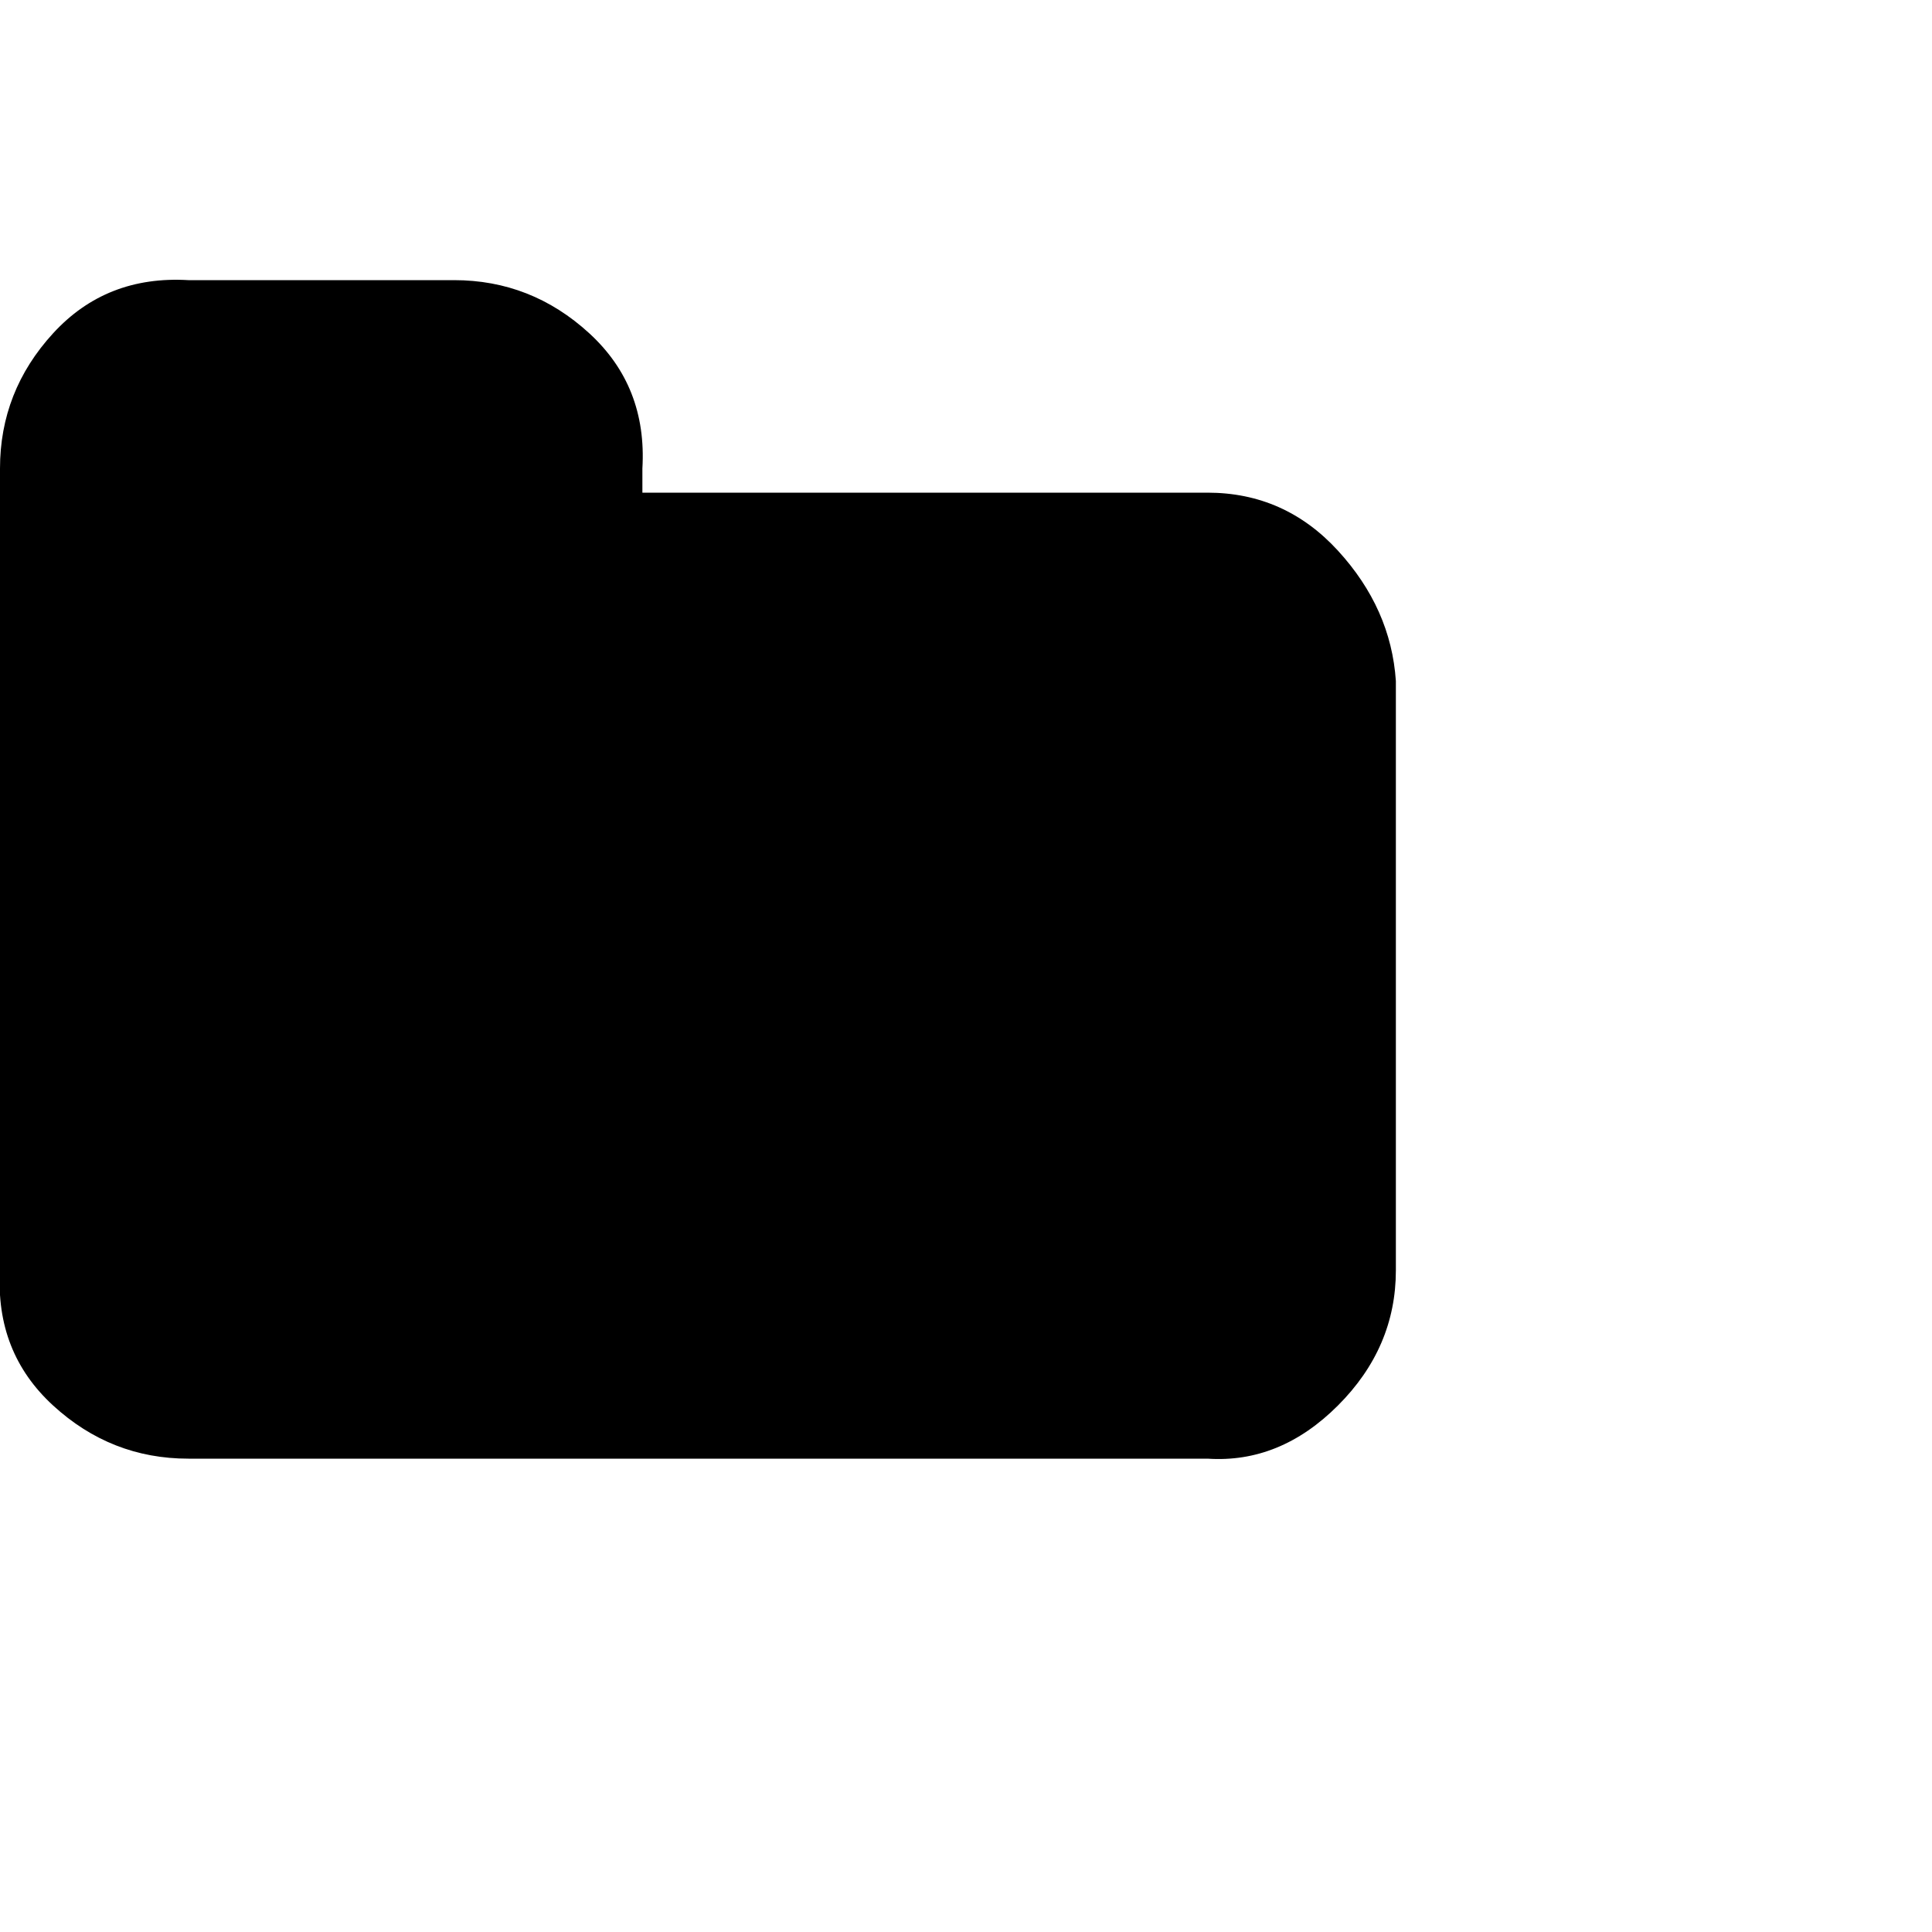 <?xml version="1.0"?><svg viewBox="0 0 40 40" xmlns="http://www.w3.org/2000/svg" height="40" width="40"><path d="m28.9 14.1v12.2q0 1.6-1.2 2.8t-2.7 1.1h-21.1q-1.6 0-2.8-1.1t-1.1-2.8v-16.6q0-1.6 1.1-2.8t2.8-1.1h5.5q1.6 0 2.8 1.1t1.1 2.8v0.5h11.7q1.6 0 2.7 1.2t1.2 2.7z"></path></svg>